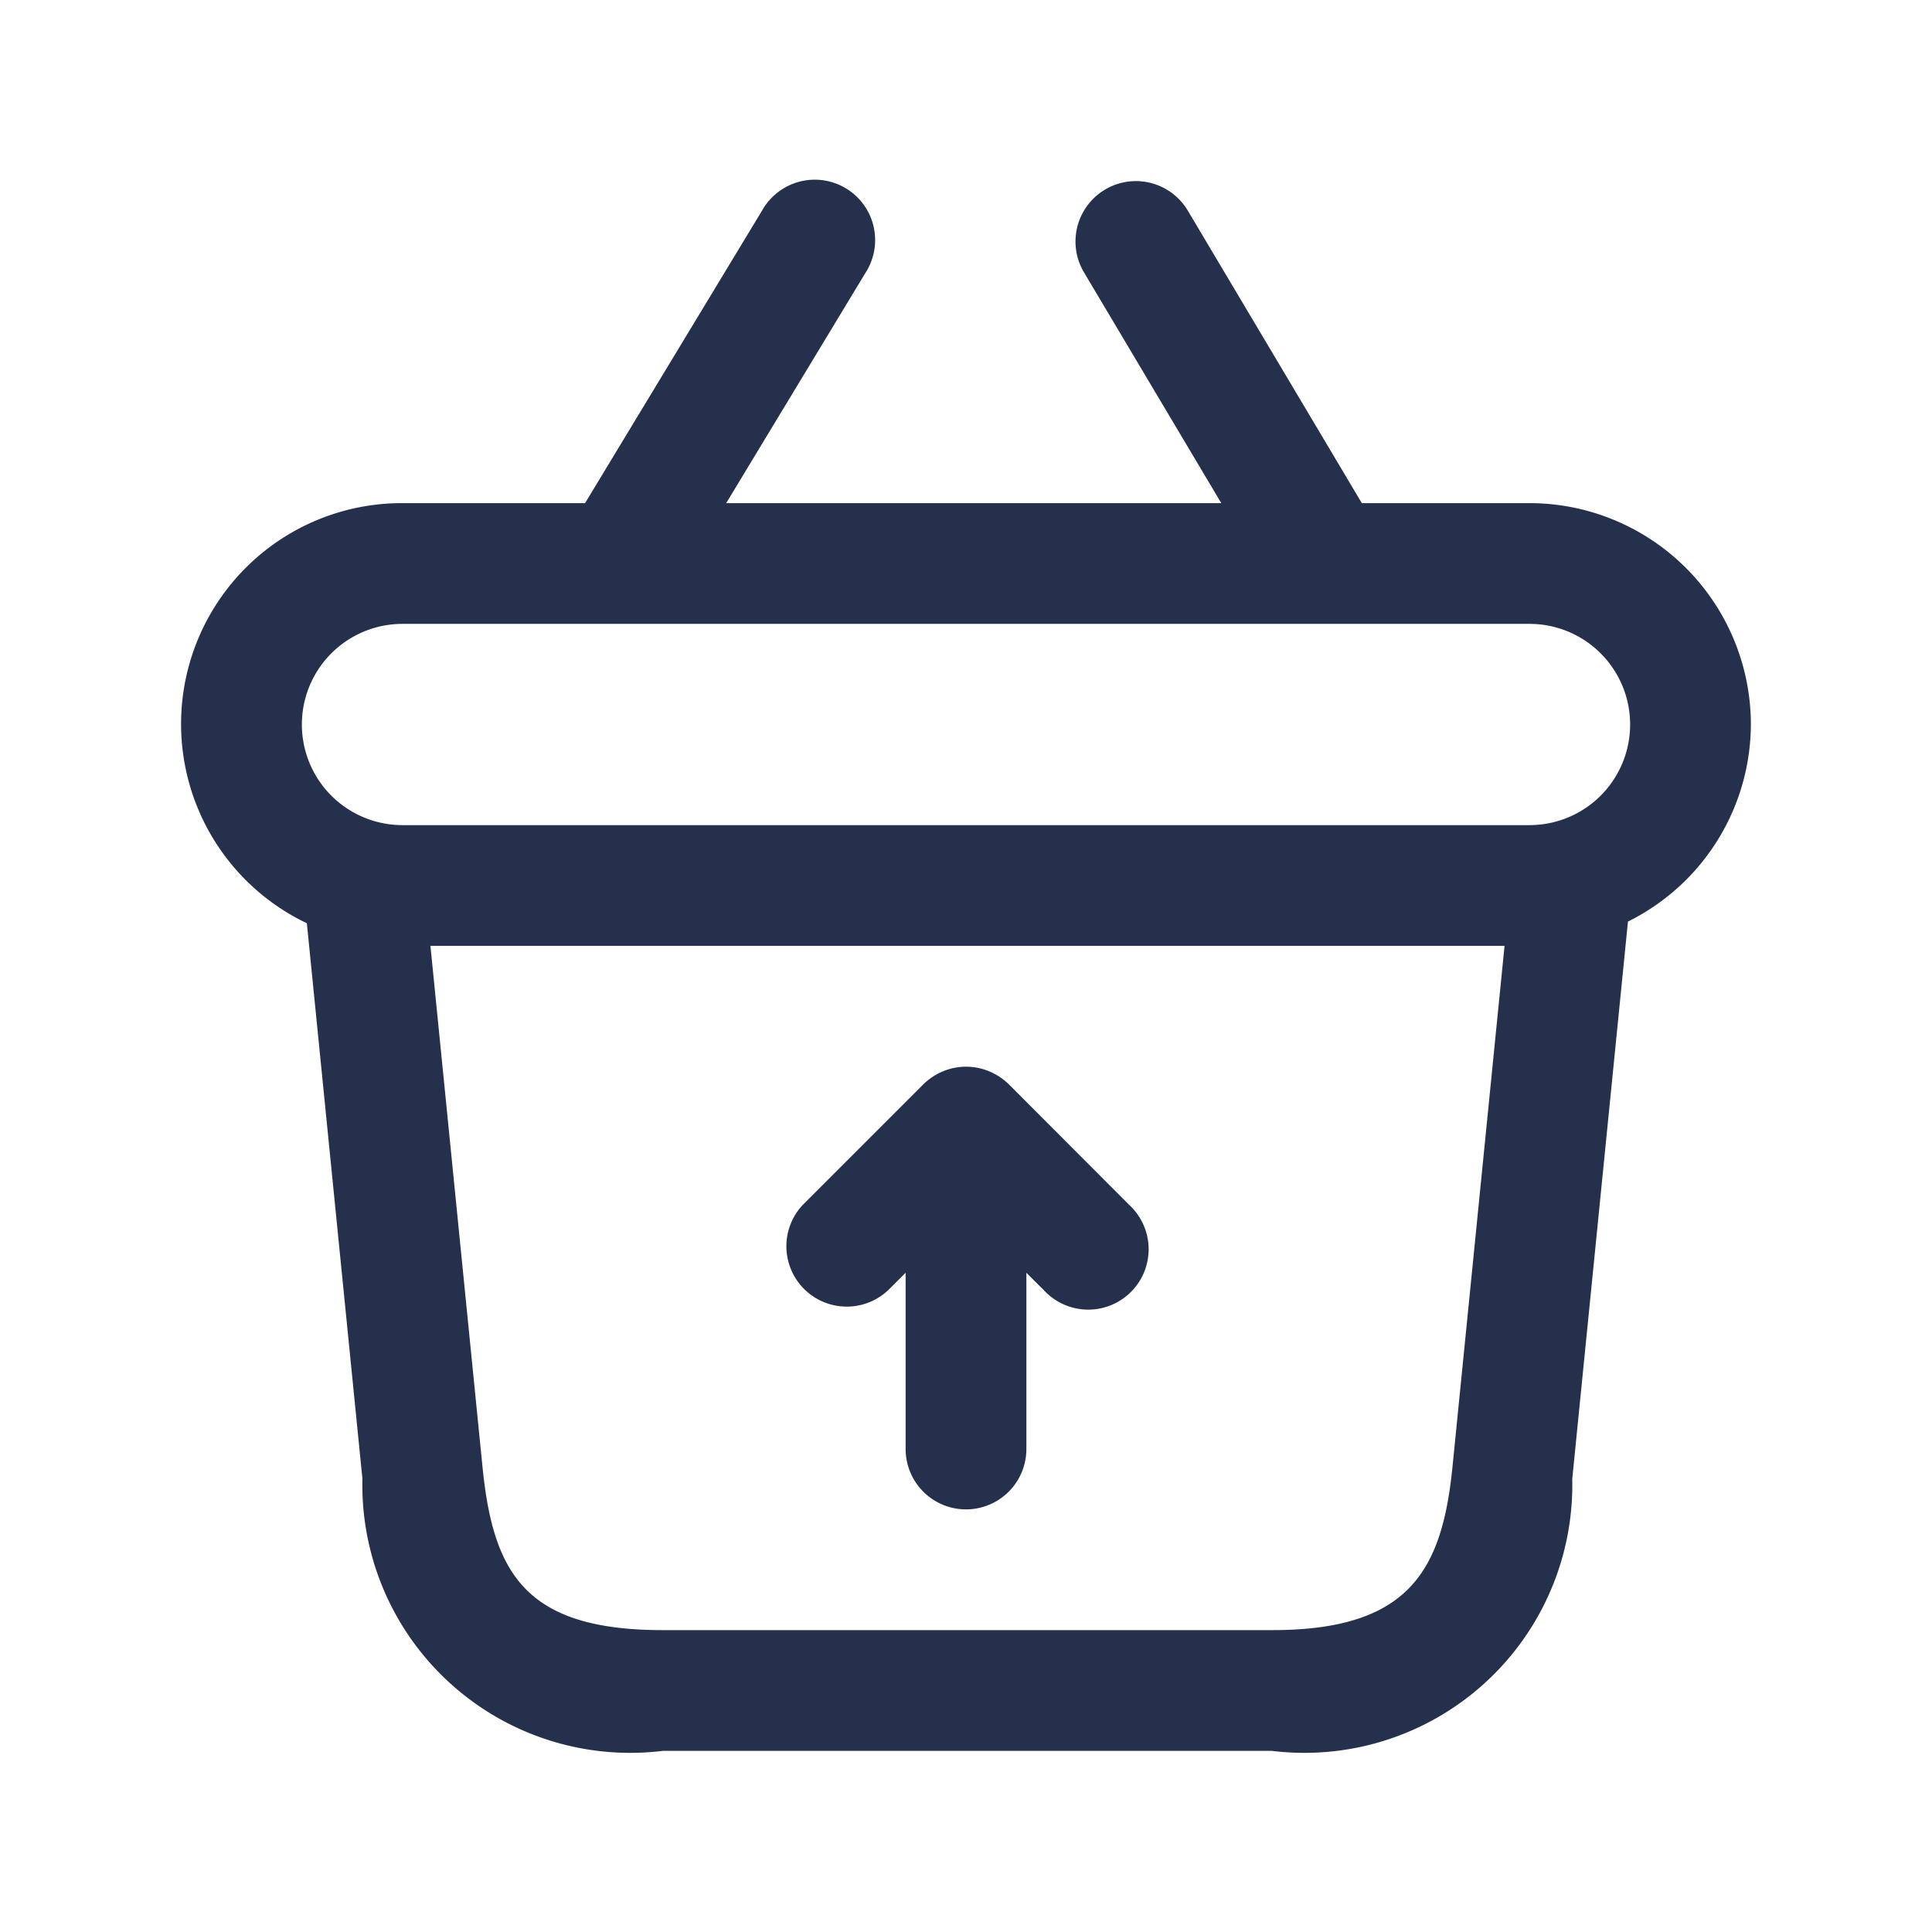 <svg id="Layer" xmlns="http://www.w3.org/2000/svg" viewBox="0 0 24 24"><defs><style>.cls-1{fill:#25314c;}</style></defs><path id="shopping-basket-arrow-up" class="cls-1" d="M21.75,9A2.752,2.752,0,0,0,19,6.25H16.917L14.755,2.616a.75.75,0,1,0-1.289.768L15.171,6.25H9.021l1.731-2.862a.75.75,0,1,0-1.283-.776L7.268,6.25H5a2.743,2.743,0,0,0-1.188,5.219l.69,6.9A3.328,3.328,0,0,0,8.233,21.75H15.8a3.328,3.328,0,0,0,3.731-3.377l.692-6.925A2.744,2.744,0,0,0,21.75,9ZM5,7.75H19a1.25,1.25,0,0,1,0,2.5H5a1.25,1.25,0,0,1,0-2.5ZM18.043,18.224c-.129,1.283-.536,2.026-2.239,2.026H8.233c-1.712,0-2.107-.712-2.239-2.026L5.347,11.75H18.69ZM14.03,14.97a.75.75,0,1,1-1.06,1.06l-.22-.219V18a.75.75,0,0,1-1.5,0V15.811l-.22.219a.75.75,0,0,1-1.06-1.06l1.5-1.5a.764.764,0,0,1,.245-.162.746.746,0,0,1,.572,0,.764.764,0,0,1,.245.162Z"/></svg>